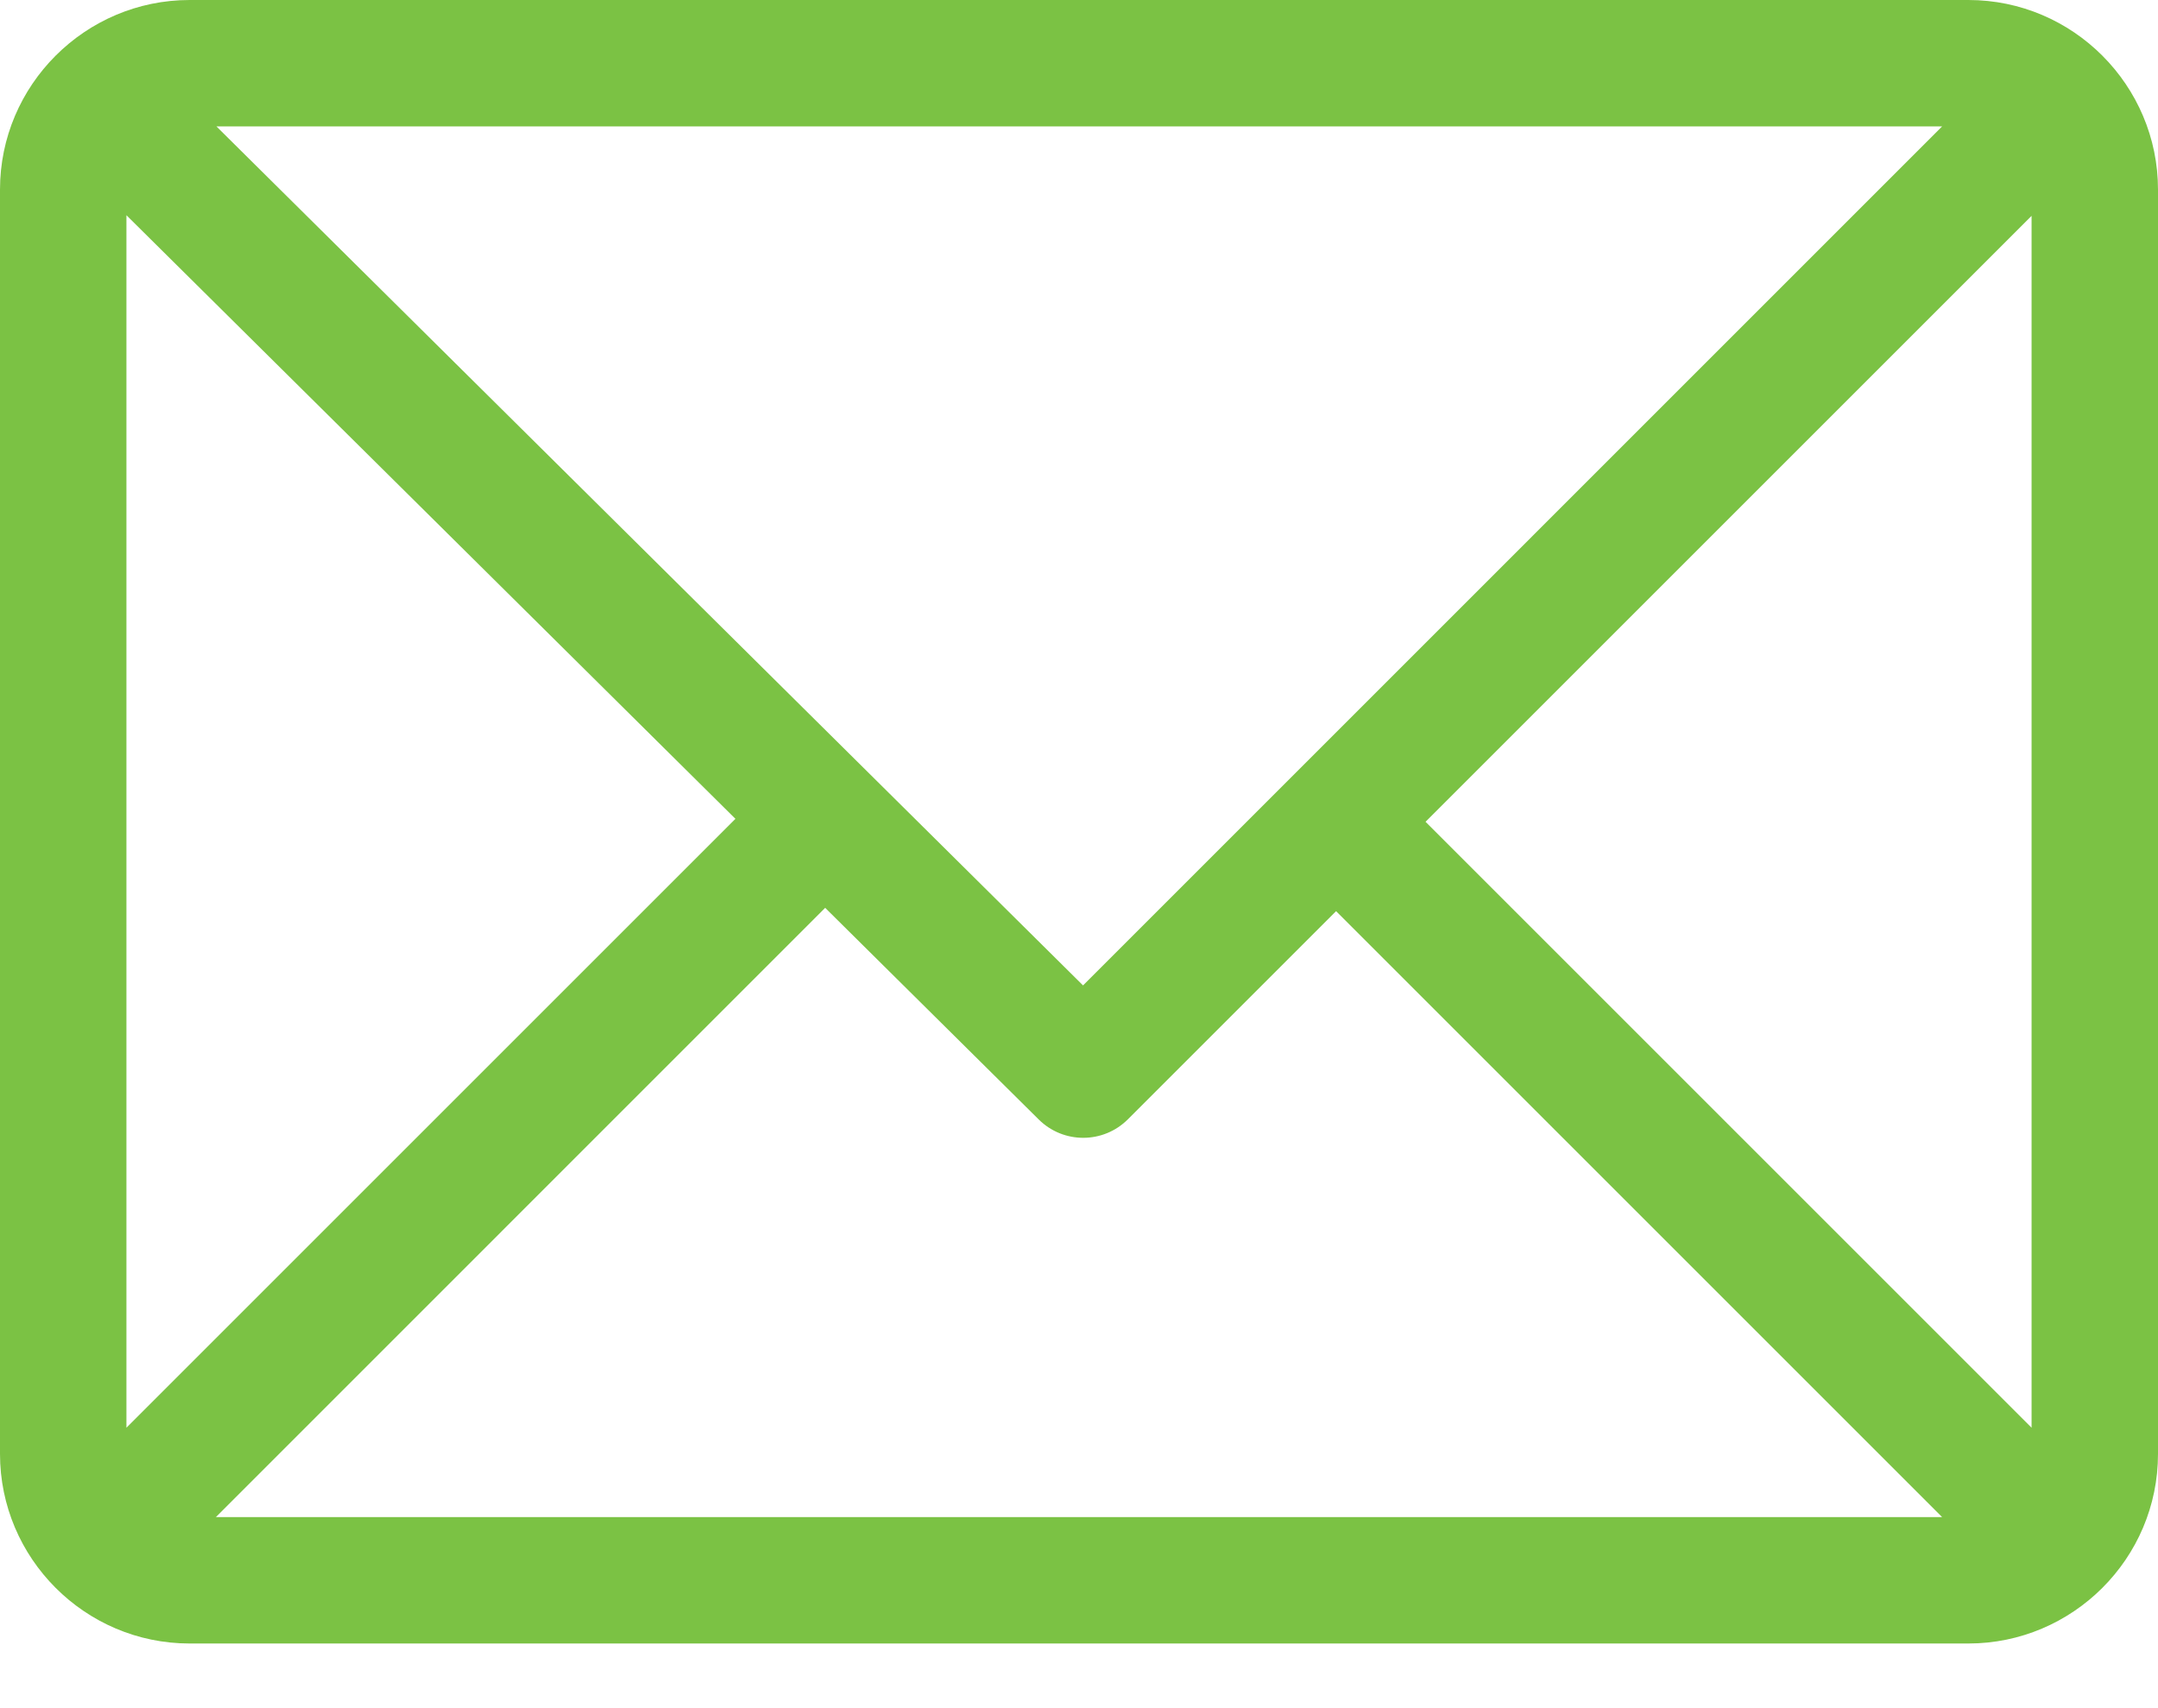 <svg width="24" height="19" viewBox="0 0 24 19" fill="none" xmlns="http://www.w3.org/2000/svg">
<path d="M21.891 0H2.109C0.948 0 0 0.947 0 2.109V16.172C0 17.331 0.944 18.281 2.109 18.281H21.891C23.049 18.281 24 17.338 24 16.172V2.109C24 0.951 23.056 0 21.891 0ZM21.599 1.406L12.045 10.961L2.407 1.406H21.599ZM1.406 15.881V2.394L8.179 9.108L1.406 15.881ZM2.401 16.875L9.177 10.098L11.552 12.452C11.827 12.725 12.27 12.724 12.544 12.45L14.859 10.135L21.599 16.875H2.401ZM22.594 15.881L15.854 9.141L22.594 2.401V15.881Z" fill="#7BC244"/>
</svg>
